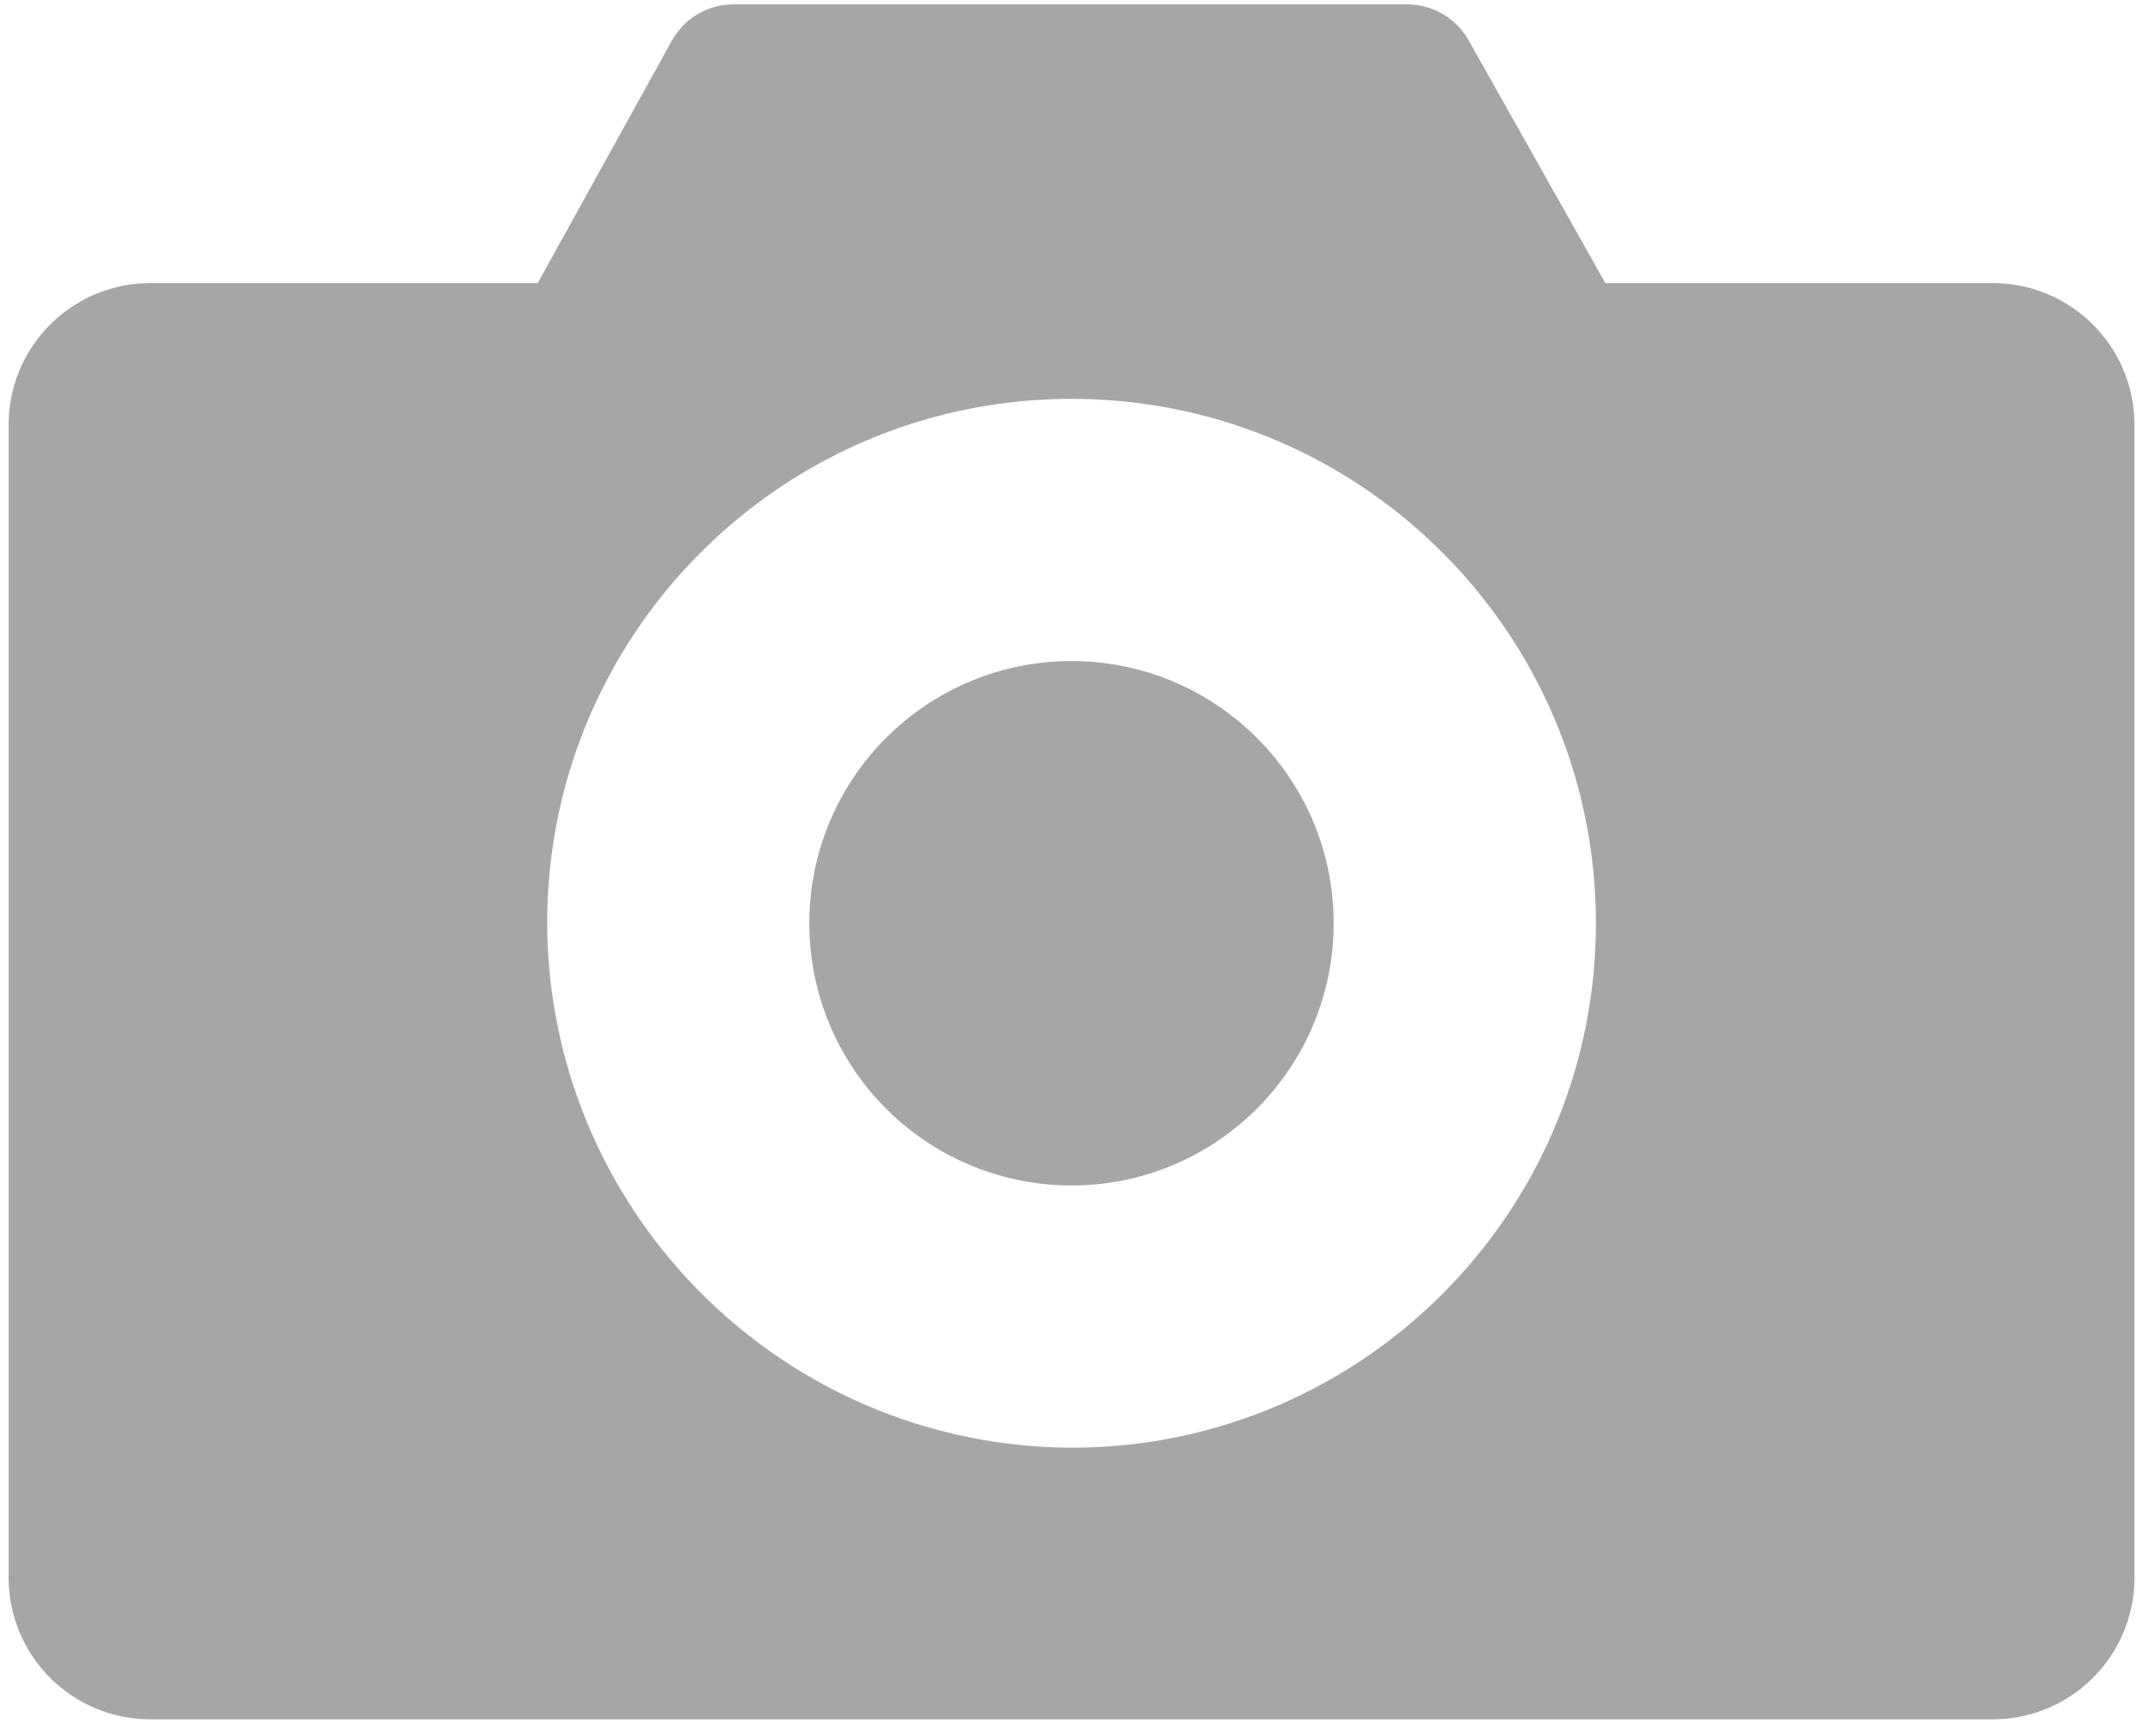 <svg fill="none" xmlns="http://www.w3.org/2000/svg" viewBox="0 0 79 64">
  <path d="M5.542 10.435h14.28l4.963-8.968A2.613 2.613 0 0 1 27.05.161h24.816c.934 0 1.797.497 2.264 1.306l5.05 8.968h14.28a5.224 5.224 0 0 1 5.225 5.225v42.492a5.224 5.224 0 0 1-5.225 5.224H5.542a5.224 5.224 0 0 1-5.224-5.224V15.66a5.224 5.224 0 0 1 5.224-5.225Zm33.959 42.928c10.675 0 19.33-8.655 19.33-19.33 0-10.677-8.655-19.33-19.33-19.33-10.676 0-19.33 8.654-19.33 19.33.047 10.655 8.674 19.282 19.33 19.33Z" fill="#A6A6A6"/>
  <path d="M39.499 43.697a9.665 9.665 0 0 1-9.665-9.665 9.665 9.665 0 0 1 9.665-9.665c5.338 0 9.665 4.327 9.665 9.665 0 5.338-4.327 9.665-9.665 9.665Z" fill="#A6A6A6"/>
</svg>
